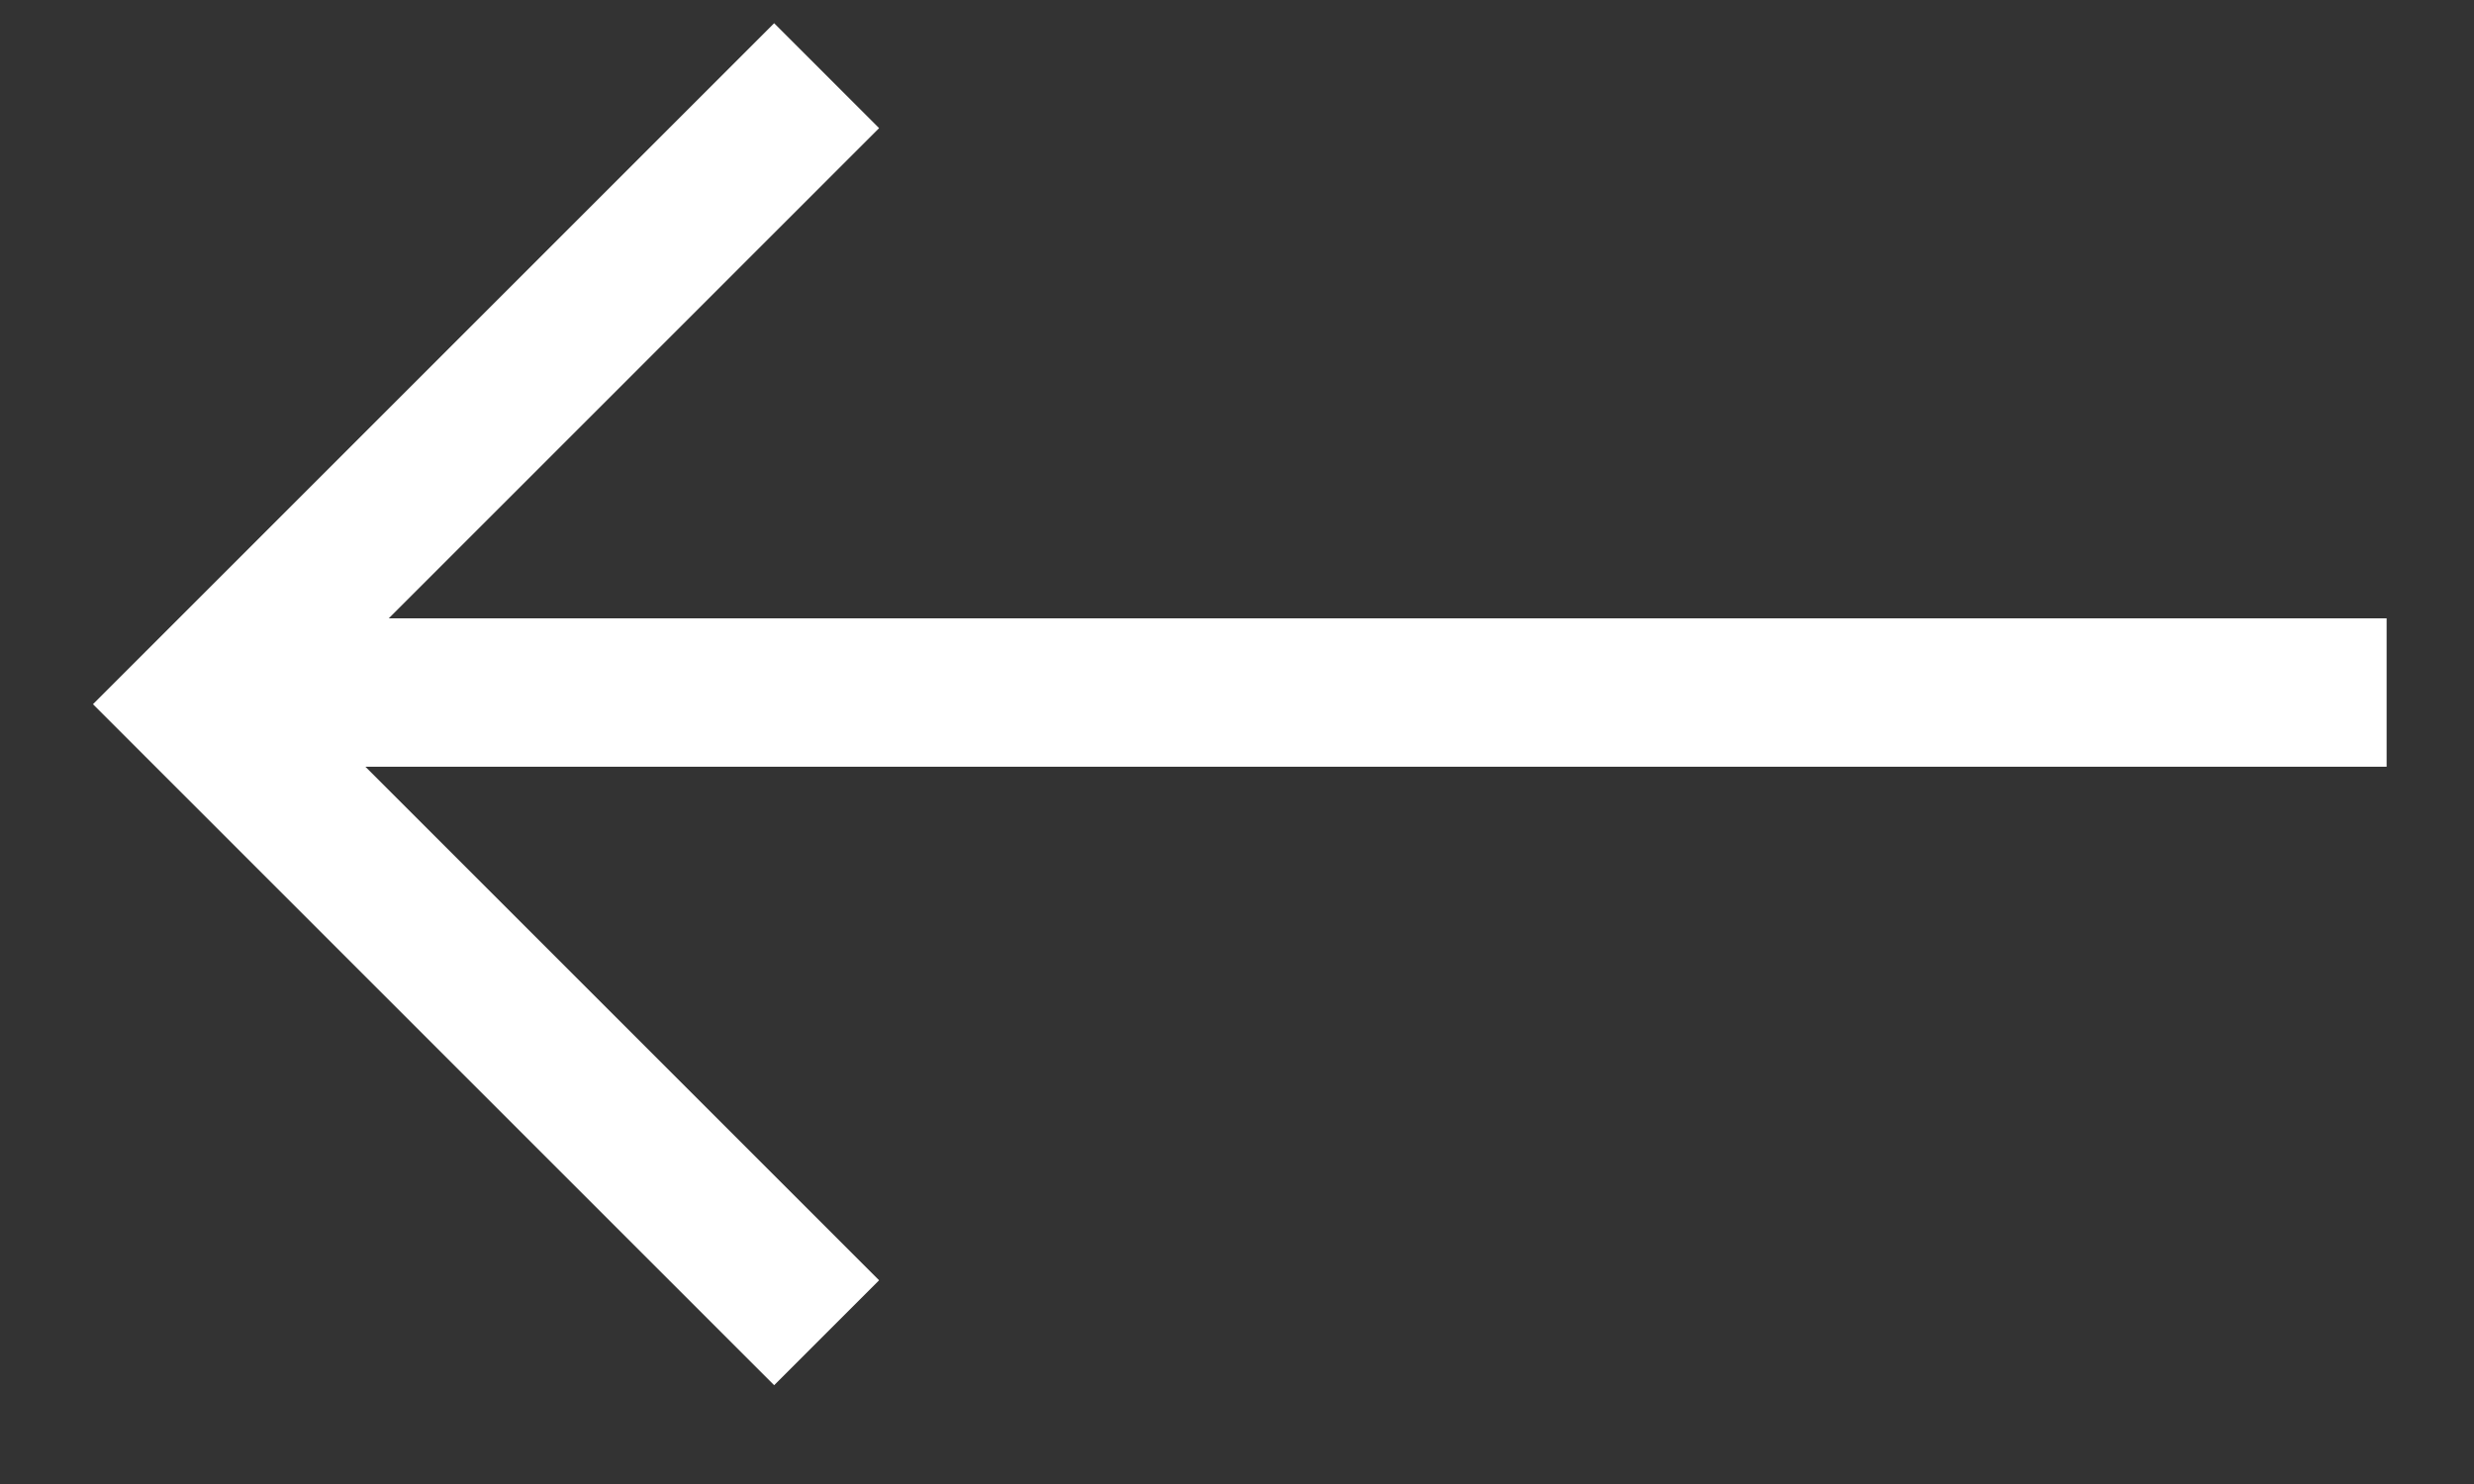 <svg xmlns="http://www.w3.org/2000/svg" width="25" height="15" fill="none" viewBox="0 0 25 15"><rect x="0" y="0" width="25" height="15" fill="#333333" stroke="none"/><path stroke="#fff" stroke-width="1.5" d="M8.353 13.471L2 7.118L8.353 0.765"/><path stroke="#fff" stroke-width="1.5" d="M2.117 7H24.117"/></svg>